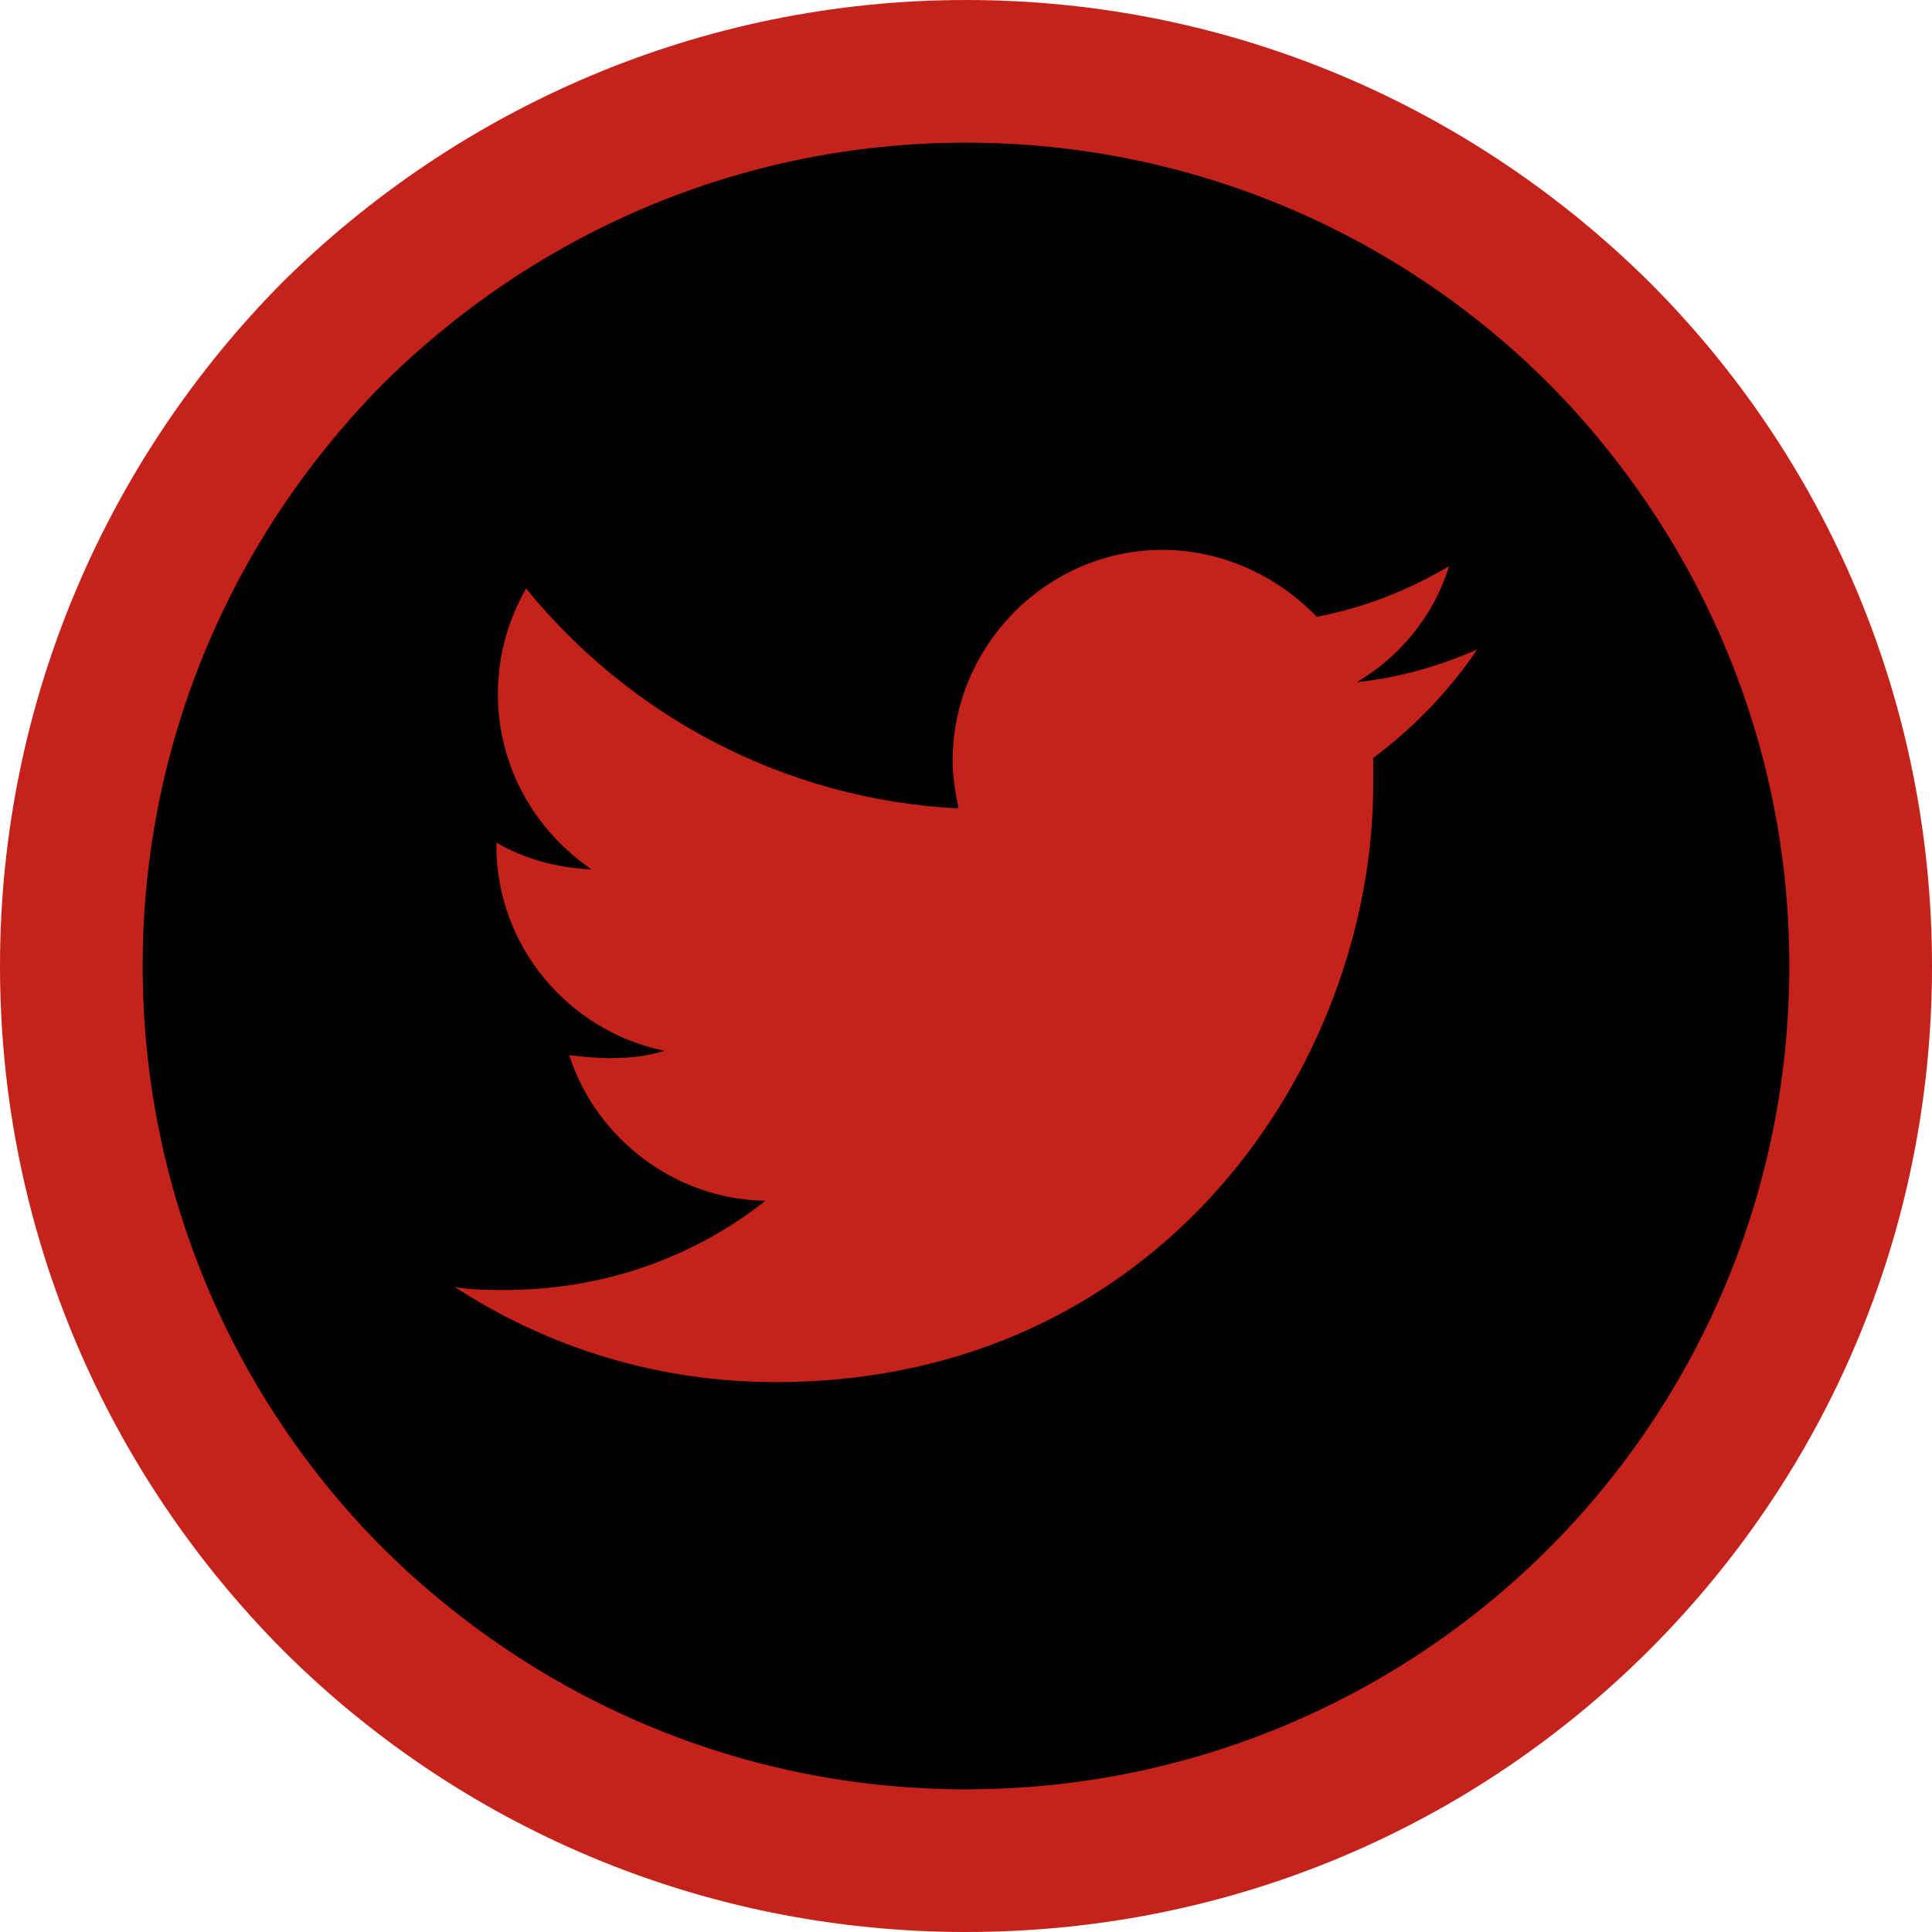 <?xml version="1.0" encoding="UTF-8"?>
<!DOCTYPE svg PUBLIC "-//W3C//DTD SVG 1.1//EN" "http://www.w3.org/Graphics/SVG/1.1/DTD/svg11.dtd">
<!-- Creator: CorelDRAW X6 -->
<svg xmlns="http://www.w3.org/2000/svg" xml:space="preserve" width="300px" height="300px" version="1.1" style="shape-rendering:geometricPrecision; text-rendering:geometricPrecision; image-rendering:optimizeQuality; fill-rule:evenodd; clip-rule:evenodd"
viewBox="0 0 1300 1300"
 xmlns:xlink="http://www.w3.org/1999/xlink">
 <defs>
  <style type="text/css">
   <![CDATA[
    .fil1 {fill:#C5221B}
    .fil2 {fill:#C5221B;fill-rule:nonzero}
   ]]>
  </style>
 </defs>
 <g id="Слой_x0020_1">
  <path class="fil0" d="M1205 650c0,307 -248,555 -555,555 -306,0 -555,-248 -555,-555 0,-306 249,-555 555,-555 307,0 555,249 555,555z"/>
  <path id="Fill-122" class="fil1" d="M994 437c-25,11 -52,19 -81,22 29,-17 52,-45 62,-78 -27,16 -57,28 -89,34 -26,-27 -63,-45 -104,-45 -77,0 -141,64 -141,142 0,11 2,22 4,32 -117,-6 -221,-62 -291,-148 -12,21 -19,45 -19,71 0,49 25,92 63,118 -23,-1 -45,-7 -64,-18l0 2c0,68 49,125 113,138 -12,4 -24,5 -37,5 -9,0 -18,-1 -27,-2 18,56 71,97 132,98 -48,38 -109,60 -175,60 -11,0 -23,0 -34,-2 63,41 137,64 216,64 260,0 402,-215 402,-402 0,-6 0,-12 0,-18 27,-20 51,-45 70,-73z"/>
  <path class="fil2" d="M650 96c-153,0 -291,62 -392,162 -100,101 -162,239 -162,392 0,153 62,292 162,392 101,100 239,162 392,162 153,0 292,-62 392,-162 100,-100 162,-239 162,-392 0,-153 -62,-291 -162,-392 -100,-100 -239,-162 -392,-162zm-460 94c118,-117 281,-190 460,-190 180,0 342,73 460,190 118,118 190,281 190,460 0,180 -72,342 -190,460 -118,118 -280,190 -460,190 -179,0 -342,-72 -460,-190 -117,-118 -190,-280 -190,-460 0,-179 73,-342 190,-460z"/>
 </g>
</svg>
